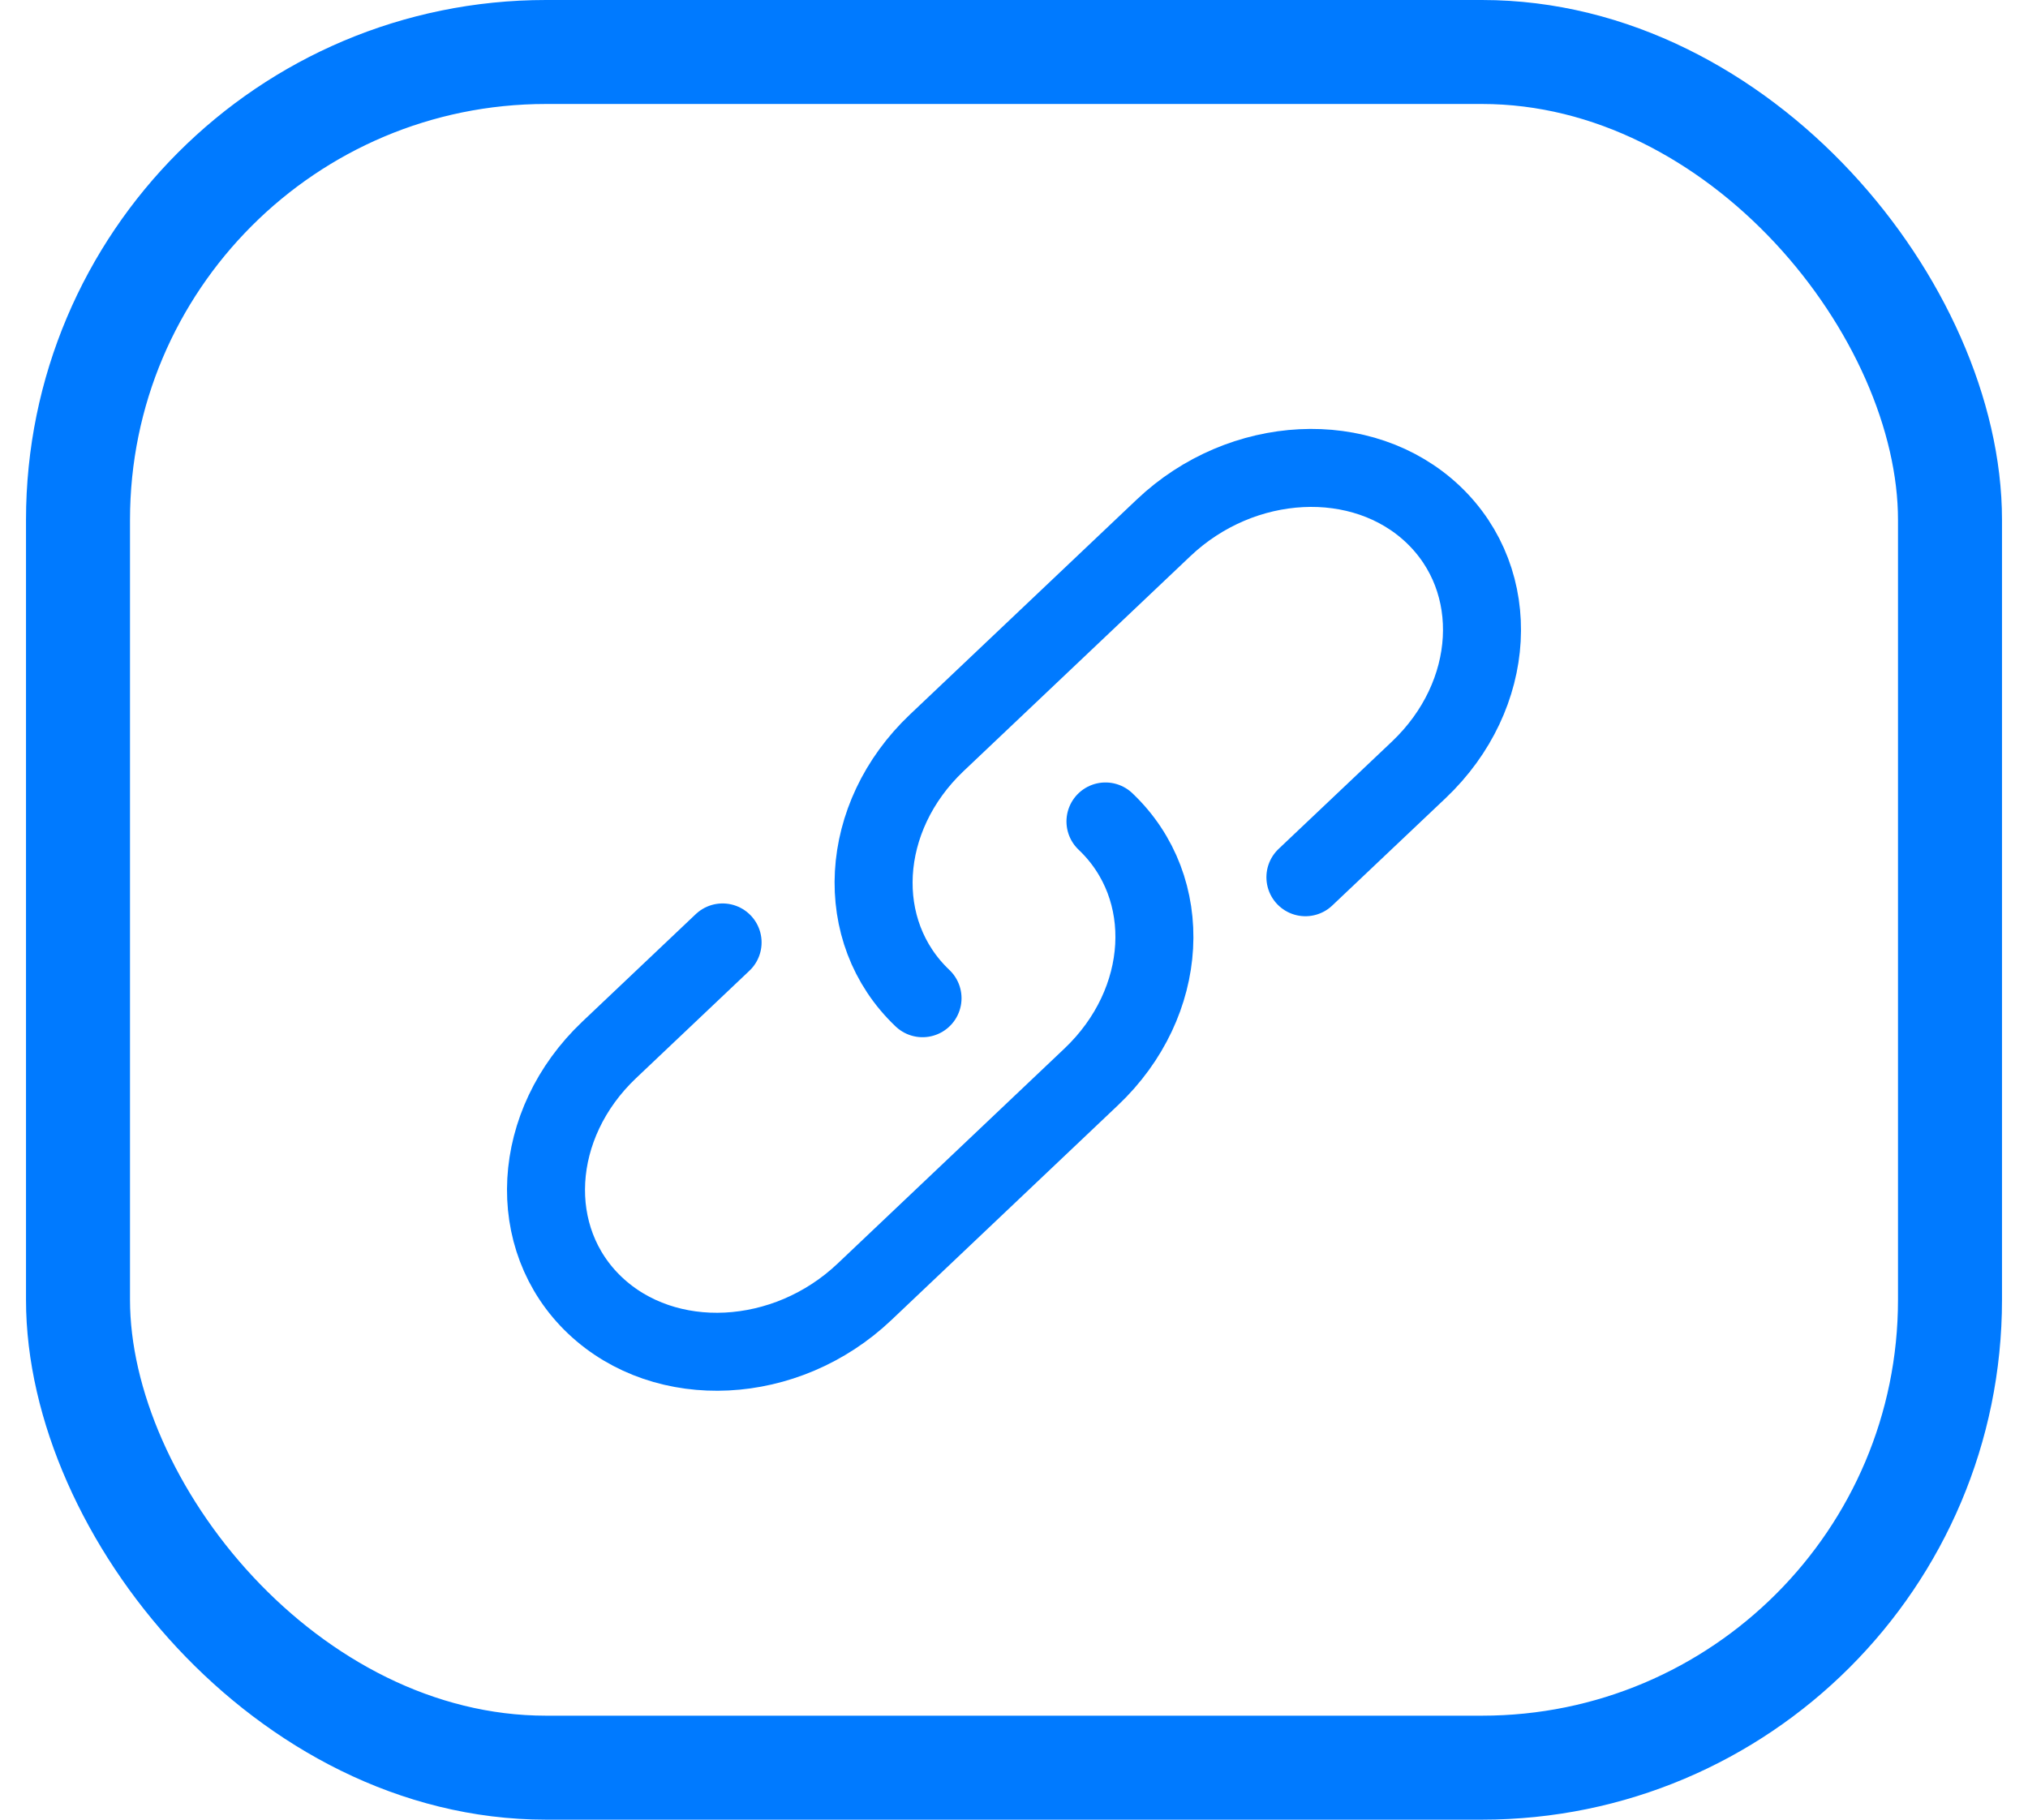 <svg width="39" height="35" viewBox="0 0 39 35" fill="none" xmlns="http://www.w3.org/2000/svg">
<rect x="1.5" y="1" width="36" height="33" rx="9" stroke="#007AFF" stroke-width="2"/>
<path d="M17.741 19.2C16.386 17.915 16.509 15.715 18.014 14.288L22.377 10.152C23.883 8.724 26.202 8.608 27.558 9.892C28.914 11.178 28.791 13.377 27.286 14.806L25.104 16.873" stroke="#007AFF" stroke-width="1.5" stroke-linecap="round"/>
<path d="M21.259 15.8C22.614 17.085 22.491 19.285 20.986 20.712L18.804 22.781L16.623 24.849C15.117 26.277 12.798 26.392 11.442 25.108C10.086 23.823 10.209 21.623 11.714 20.195L13.896 18.127" stroke="#007AFF" stroke-width="1.5" stroke-linecap="round"/>
</svg>
